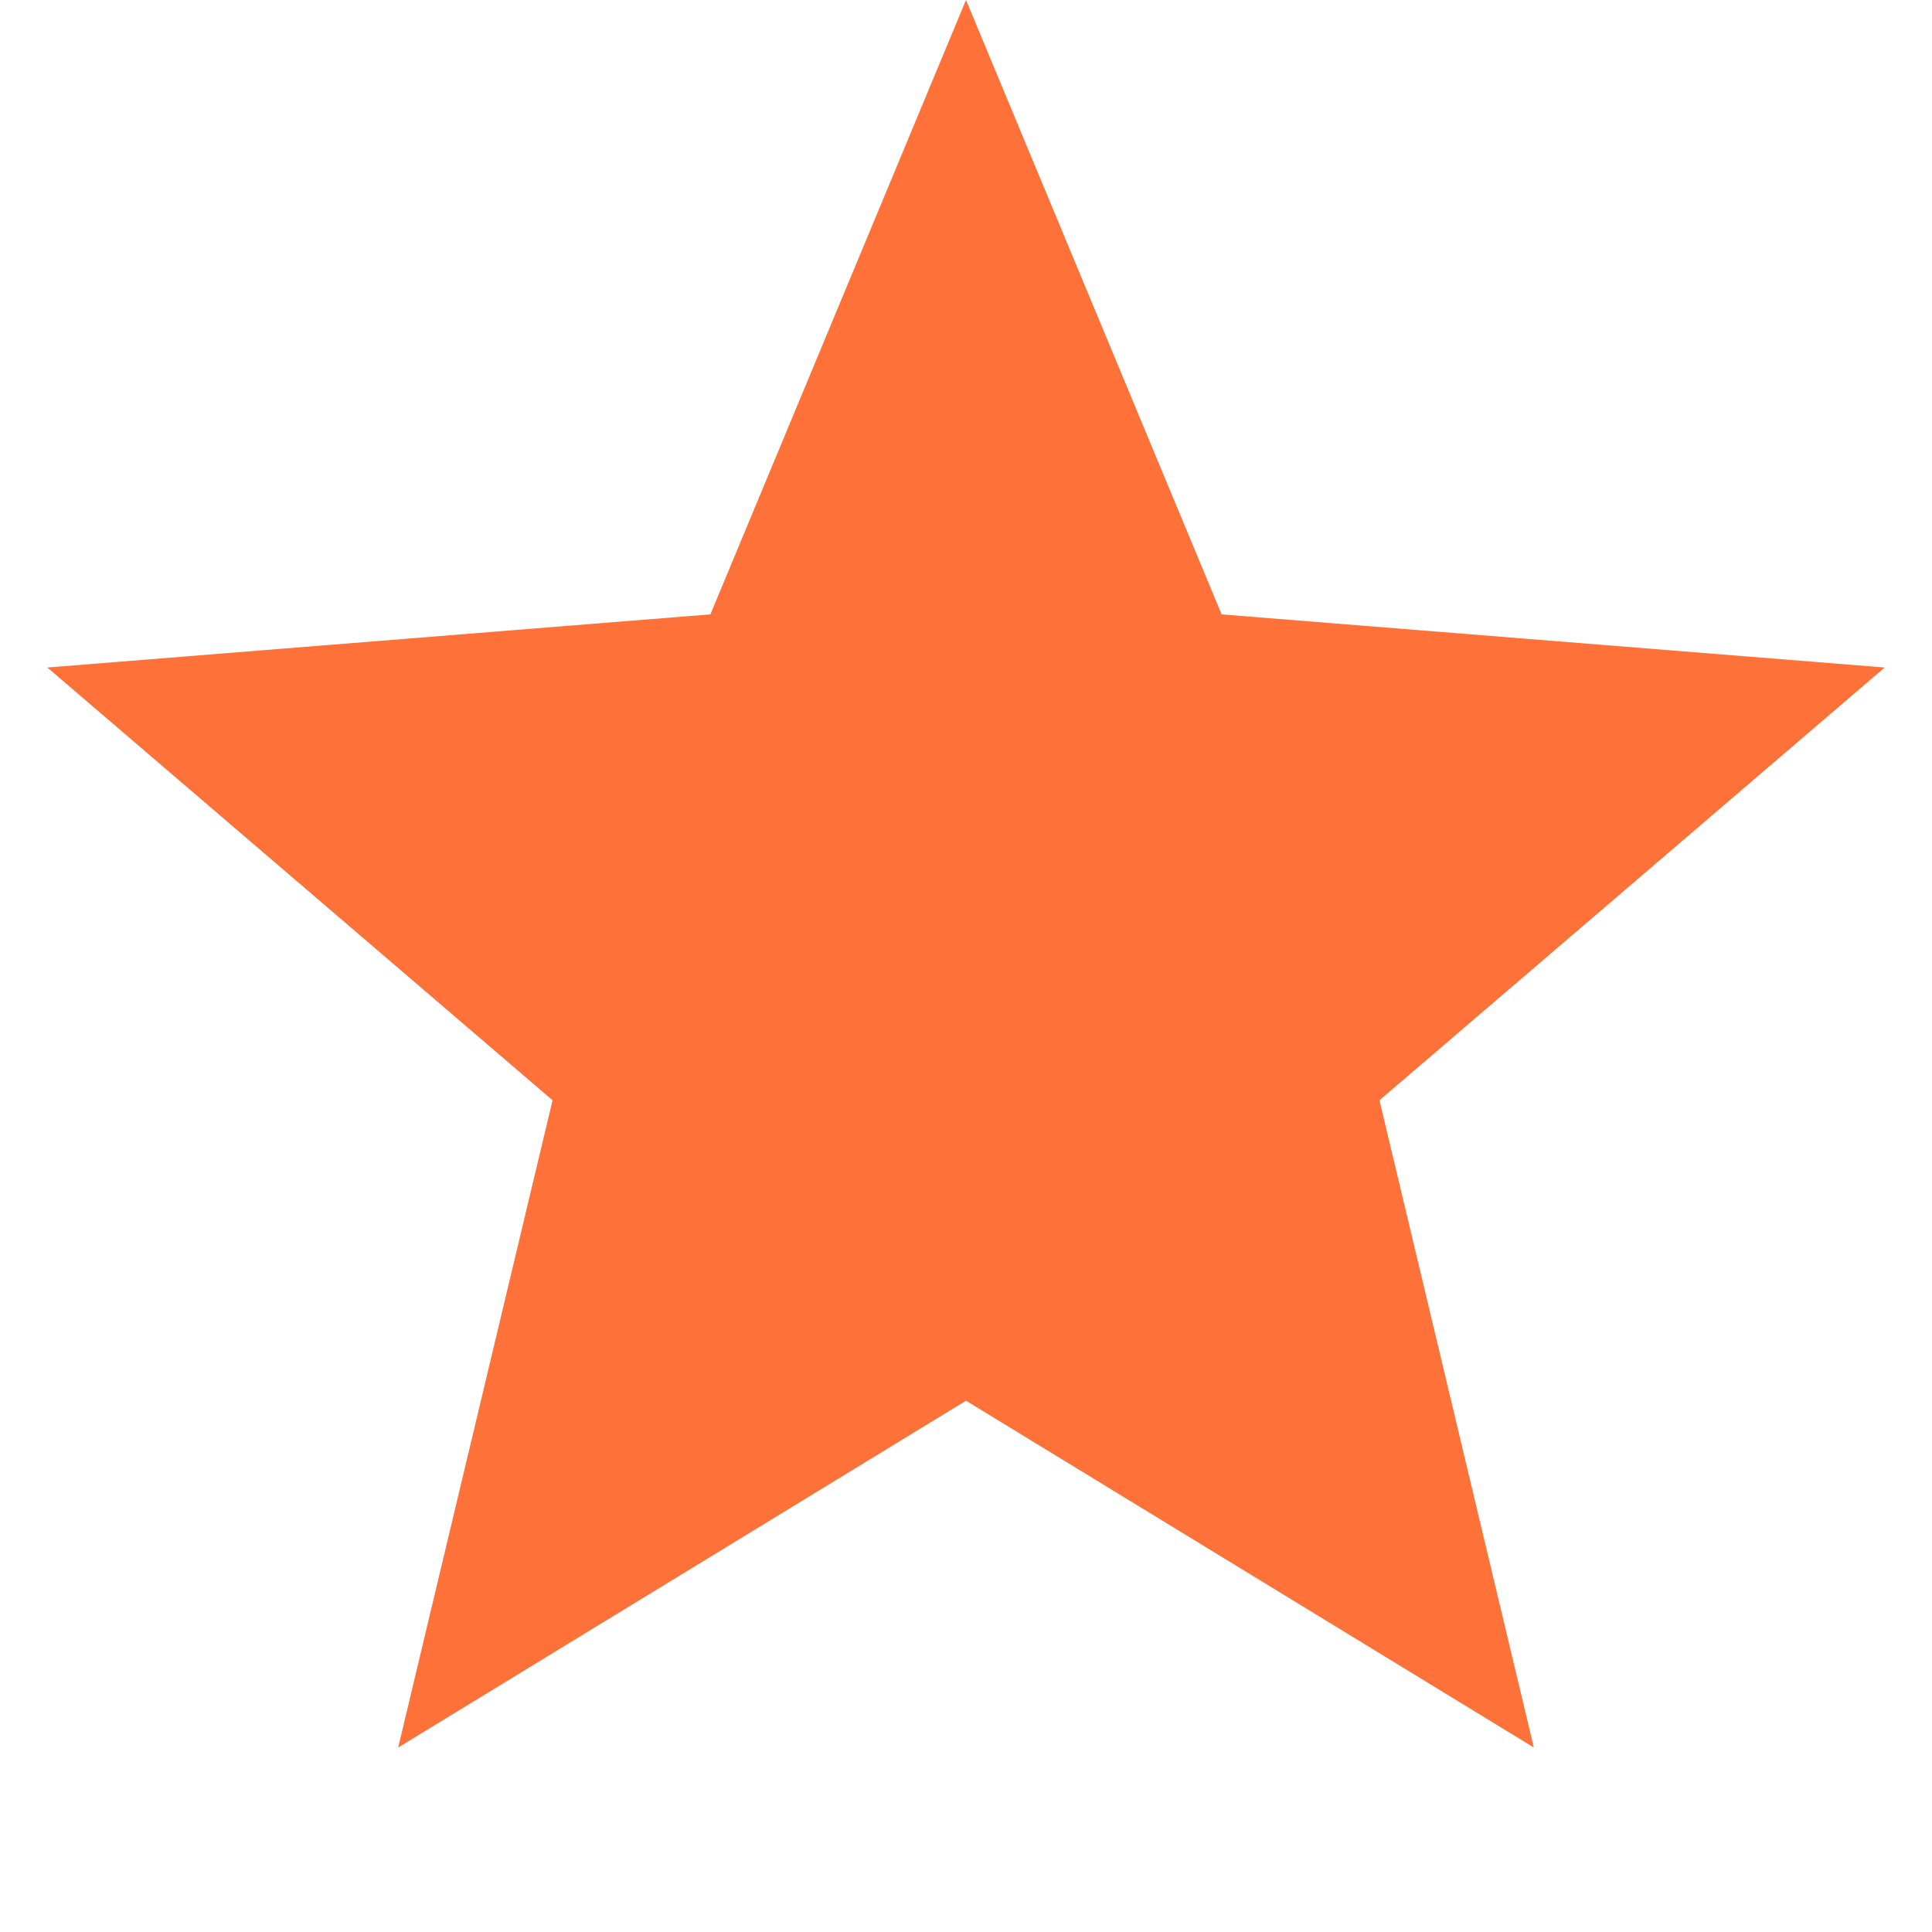 <svg width="10" height="10" viewBox="0 0 10 10" fill="none" xmlns="http://www.w3.org/2000/svg">
<path d="M5 0L6.323 3.18L9.755 3.455L7.14 5.695L7.939 9.045L5 7.25L2.061 9.045L2.86 5.695L0.245 3.455L3.677 3.18L5 0Z" fill="#FE7139"/>
</svg>
